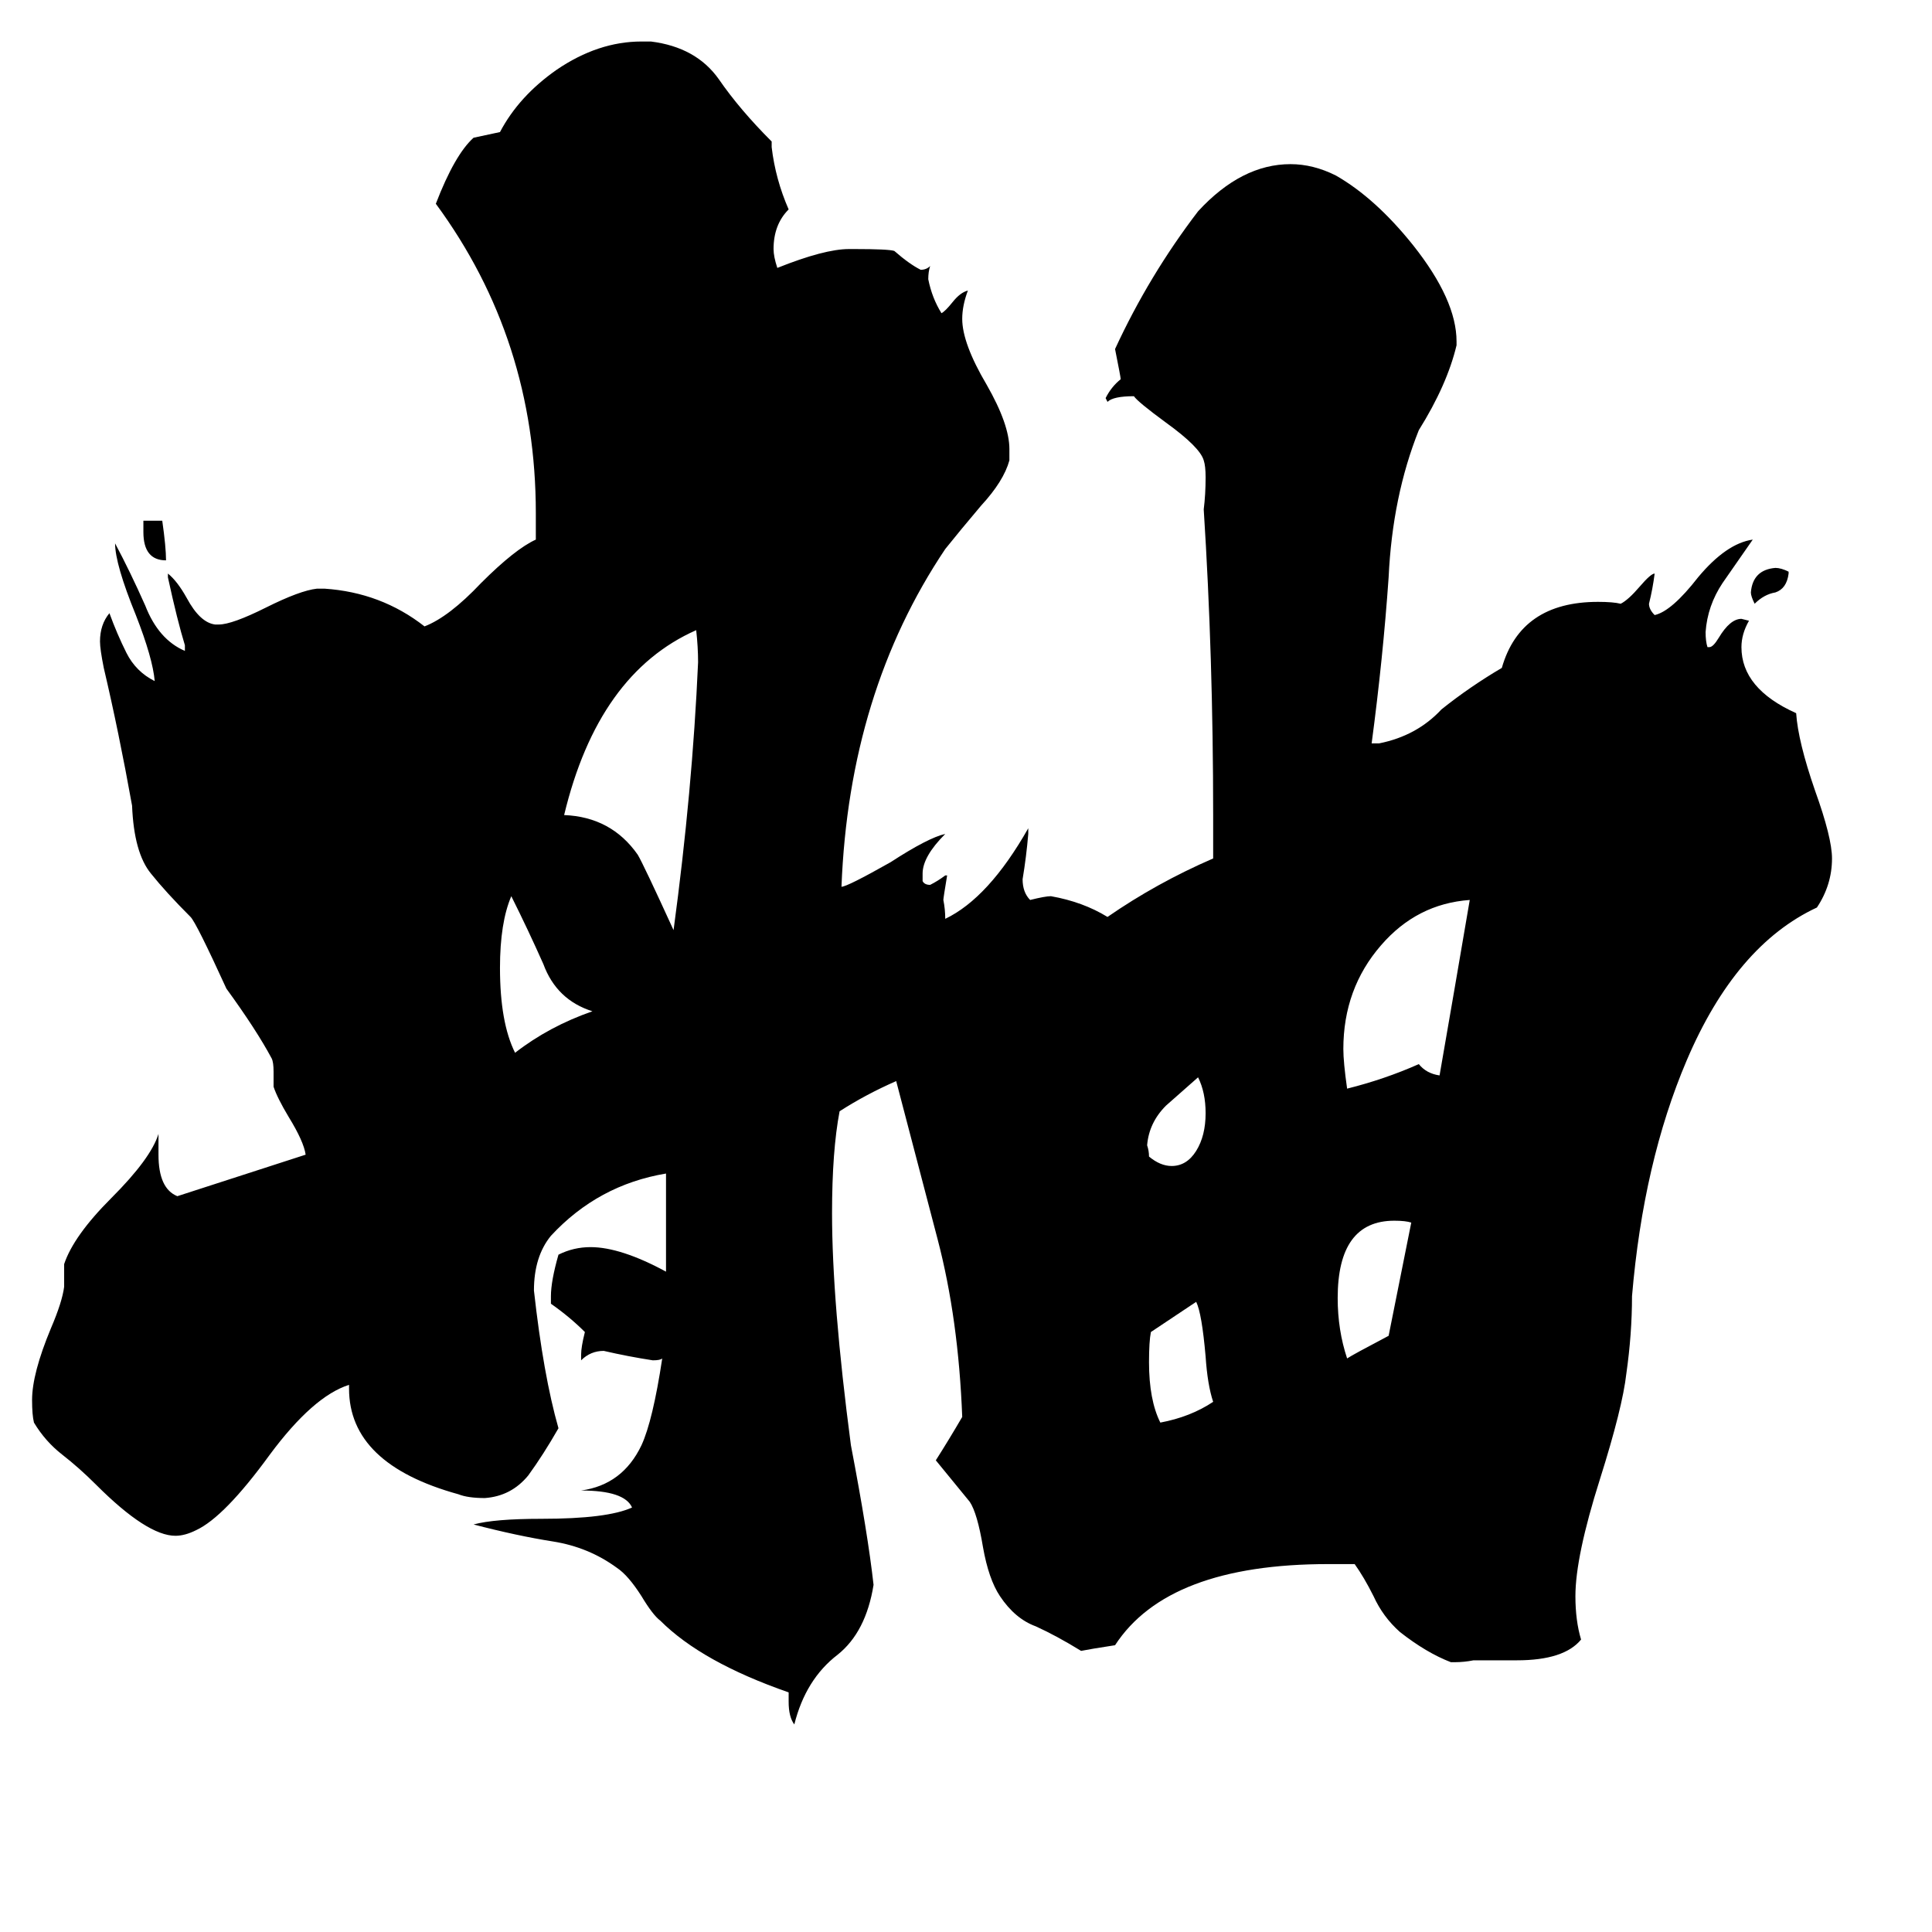 <svg xmlns="http://www.w3.org/2000/svg" viewBox="0 -800 1024 1024">
	<path fill="#000000" d="M76 -518V-524H86Q88 -510 88 -503Q76 -503 76 -518ZM948 -497V-496Q947 -488 941 -486Q935 -485 930 -480Q928 -484 928 -486Q929 -498 941 -499Q944 -499 948 -497ZM609 -187Q615 -182 621 -182Q629 -182 634 -190Q639 -198 639 -210Q639 -221 635 -229Q627 -222 618 -214Q609 -205 608 -193Q609 -190 609 -187ZM643 -57Q640 -66 639 -81Q637 -104 634 -110Q622 -102 610 -94Q609 -89 609 -78Q609 -58 615 -46Q631 -49 643 -57ZM314 -264Q295 -270 288 -289Q280 -307 271 -325Q265 -311 265 -287Q265 -258 273 -242Q291 -256 314 -264ZM736 -92Q742 -122 748 -152Q745 -153 739 -153Q709 -153 709 -112Q709 -95 714 -80Q717 -82 736 -92ZM763 -230Q771 -276 779 -323Q751 -321 732 -299Q712 -276 712 -244Q712 -237 714 -223Q734 -228 752 -236Q756 -231 763 -230ZM357 -307Q367 -381 370 -449Q370 -457 369 -466Q317 -443 299 -368Q324 -367 338 -347Q341 -342 357 -307ZM804 80H781Q776 81 771 81H769Q756 76 742 65Q733 57 728 46Q723 36 718 29H704Q619 29 591 72Q578 74 573 75Q560 67 549 62Q538 58 530 46Q524 37 521 20Q518 2 514 -4Q505 -15 496 -26Q503 -37 510 -49Q508 -101 497 -143Q486 -185 475 -227Q459 -220 445 -211Q441 -190 441 -157Q441 -110 451 -34Q460 13 463 40Q459 65 444 77Q427 90 421 114Q418 110 418 102V97Q372 81 350 59Q346 56 340 46Q333 35 327 31Q312 20 293 17Q274 14 251 8Q262 5 287 5Q322 5 335 -1Q331 -10 308 -10Q330 -13 340 -34Q346 -47 351 -80Q350 -79 346 -79Q333 -81 320 -84Q313 -84 308 -79V-82Q308 -86 310 -94Q302 -102 292 -109V-113Q292 -121 296 -135Q304 -139 313 -139Q329 -139 353 -126V-178Q317 -172 292 -145Q283 -134 283 -116Q288 -71 296 -43Q288 -29 280 -18Q271 -7 257 -6Q248 -6 243 -8Q185 -24 185 -64V-66Q166 -60 143 -29Q119 4 104 11Q98 14 93 14Q78 14 51 -13Q42 -22 33 -29Q24 -36 18 -46Q17 -50 17 -58Q17 -72 27 -96Q33 -110 34 -118V-130Q39 -145 59 -165Q80 -186 84 -199V-188Q84 -170 94 -166Q128 -177 162 -188Q161 -195 153 -208Q147 -218 145 -224V-232Q145 -237 144 -239Q136 -254 120 -276Q104 -311 101 -314Q88 -327 80 -337Q71 -348 70 -373Q63 -412 55 -446Q53 -456 53 -460Q53 -469 58 -475Q62 -464 67 -454Q72 -444 82 -439Q81 -451 72 -474Q61 -501 61 -512Q69 -497 77 -479Q84 -461 98 -455V-458Q94 -471 89 -494V-496Q94 -492 99 -483Q106 -470 114 -469H116Q123 -469 141 -478Q159 -487 168 -488H172Q202 -486 225 -468Q238 -473 255 -491Q273 -509 284 -514V-528Q284 -620 231 -692Q241 -718 251 -727L265 -730Q275 -749 295 -763Q317 -778 340 -778H345Q369 -775 381 -758Q392 -742 409 -725V-722Q411 -705 418 -689Q410 -681 410 -668Q410 -664 412 -658Q437 -668 450 -668H453Q471 -668 474 -667Q482 -660 488 -657Q491 -657 493 -659Q492 -656 492 -652Q494 -642 499 -634Q501 -635 505 -640Q509 -645 513 -646Q510 -638 510 -631Q510 -618 523 -596Q535 -575 535 -562V-556Q532 -545 520 -532Q509 -519 501 -509Q450 -433 446 -330Q449 -330 472 -343Q492 -356 501 -358Q489 -346 489 -337V-333Q490 -331 493 -331Q497 -333 501 -336H502Q500 -324 500 -323Q501 -318 501 -313Q524 -324 545 -361V-358Q544 -346 542 -334Q542 -327 546 -323Q554 -325 557 -325Q574 -322 587 -314Q613 -332 643 -345V-368Q643 -452 638 -530Q639 -538 639 -547Q639 -553 638 -556Q636 -563 618 -576Q603 -587 601 -590Q590 -590 587 -587L586 -589Q589 -595 594 -599Q594 -600 591 -615Q609 -654 635 -688Q658 -713 684 -713Q696 -713 708 -707Q729 -695 749 -670Q772 -641 772 -619V-617Q767 -596 752 -572Q738 -537 736 -494Q733 -451 727 -406H731Q751 -410 764 -424Q779 -436 796 -446Q806 -481 847 -481Q855 -481 859 -480Q863 -482 869 -489Q875 -496 877 -496Q876 -488 874 -480Q874 -477 877 -474Q886 -476 900 -494Q915 -512 929 -514Q922 -504 913 -491Q905 -479 904 -465Q904 -460 905 -457H906Q908 -457 911 -462Q917 -472 923 -472L927 -471Q923 -464 923 -457Q923 -435 952 -422Q953 -407 962 -381Q971 -356 971 -345Q971 -331 963 -319Q920 -299 894 -238Q871 -184 865 -113Q865 -93 862 -72Q860 -54 848 -16Q835 25 835 46Q835 59 838 69Q829 80 804 80Z"/>
</svg>